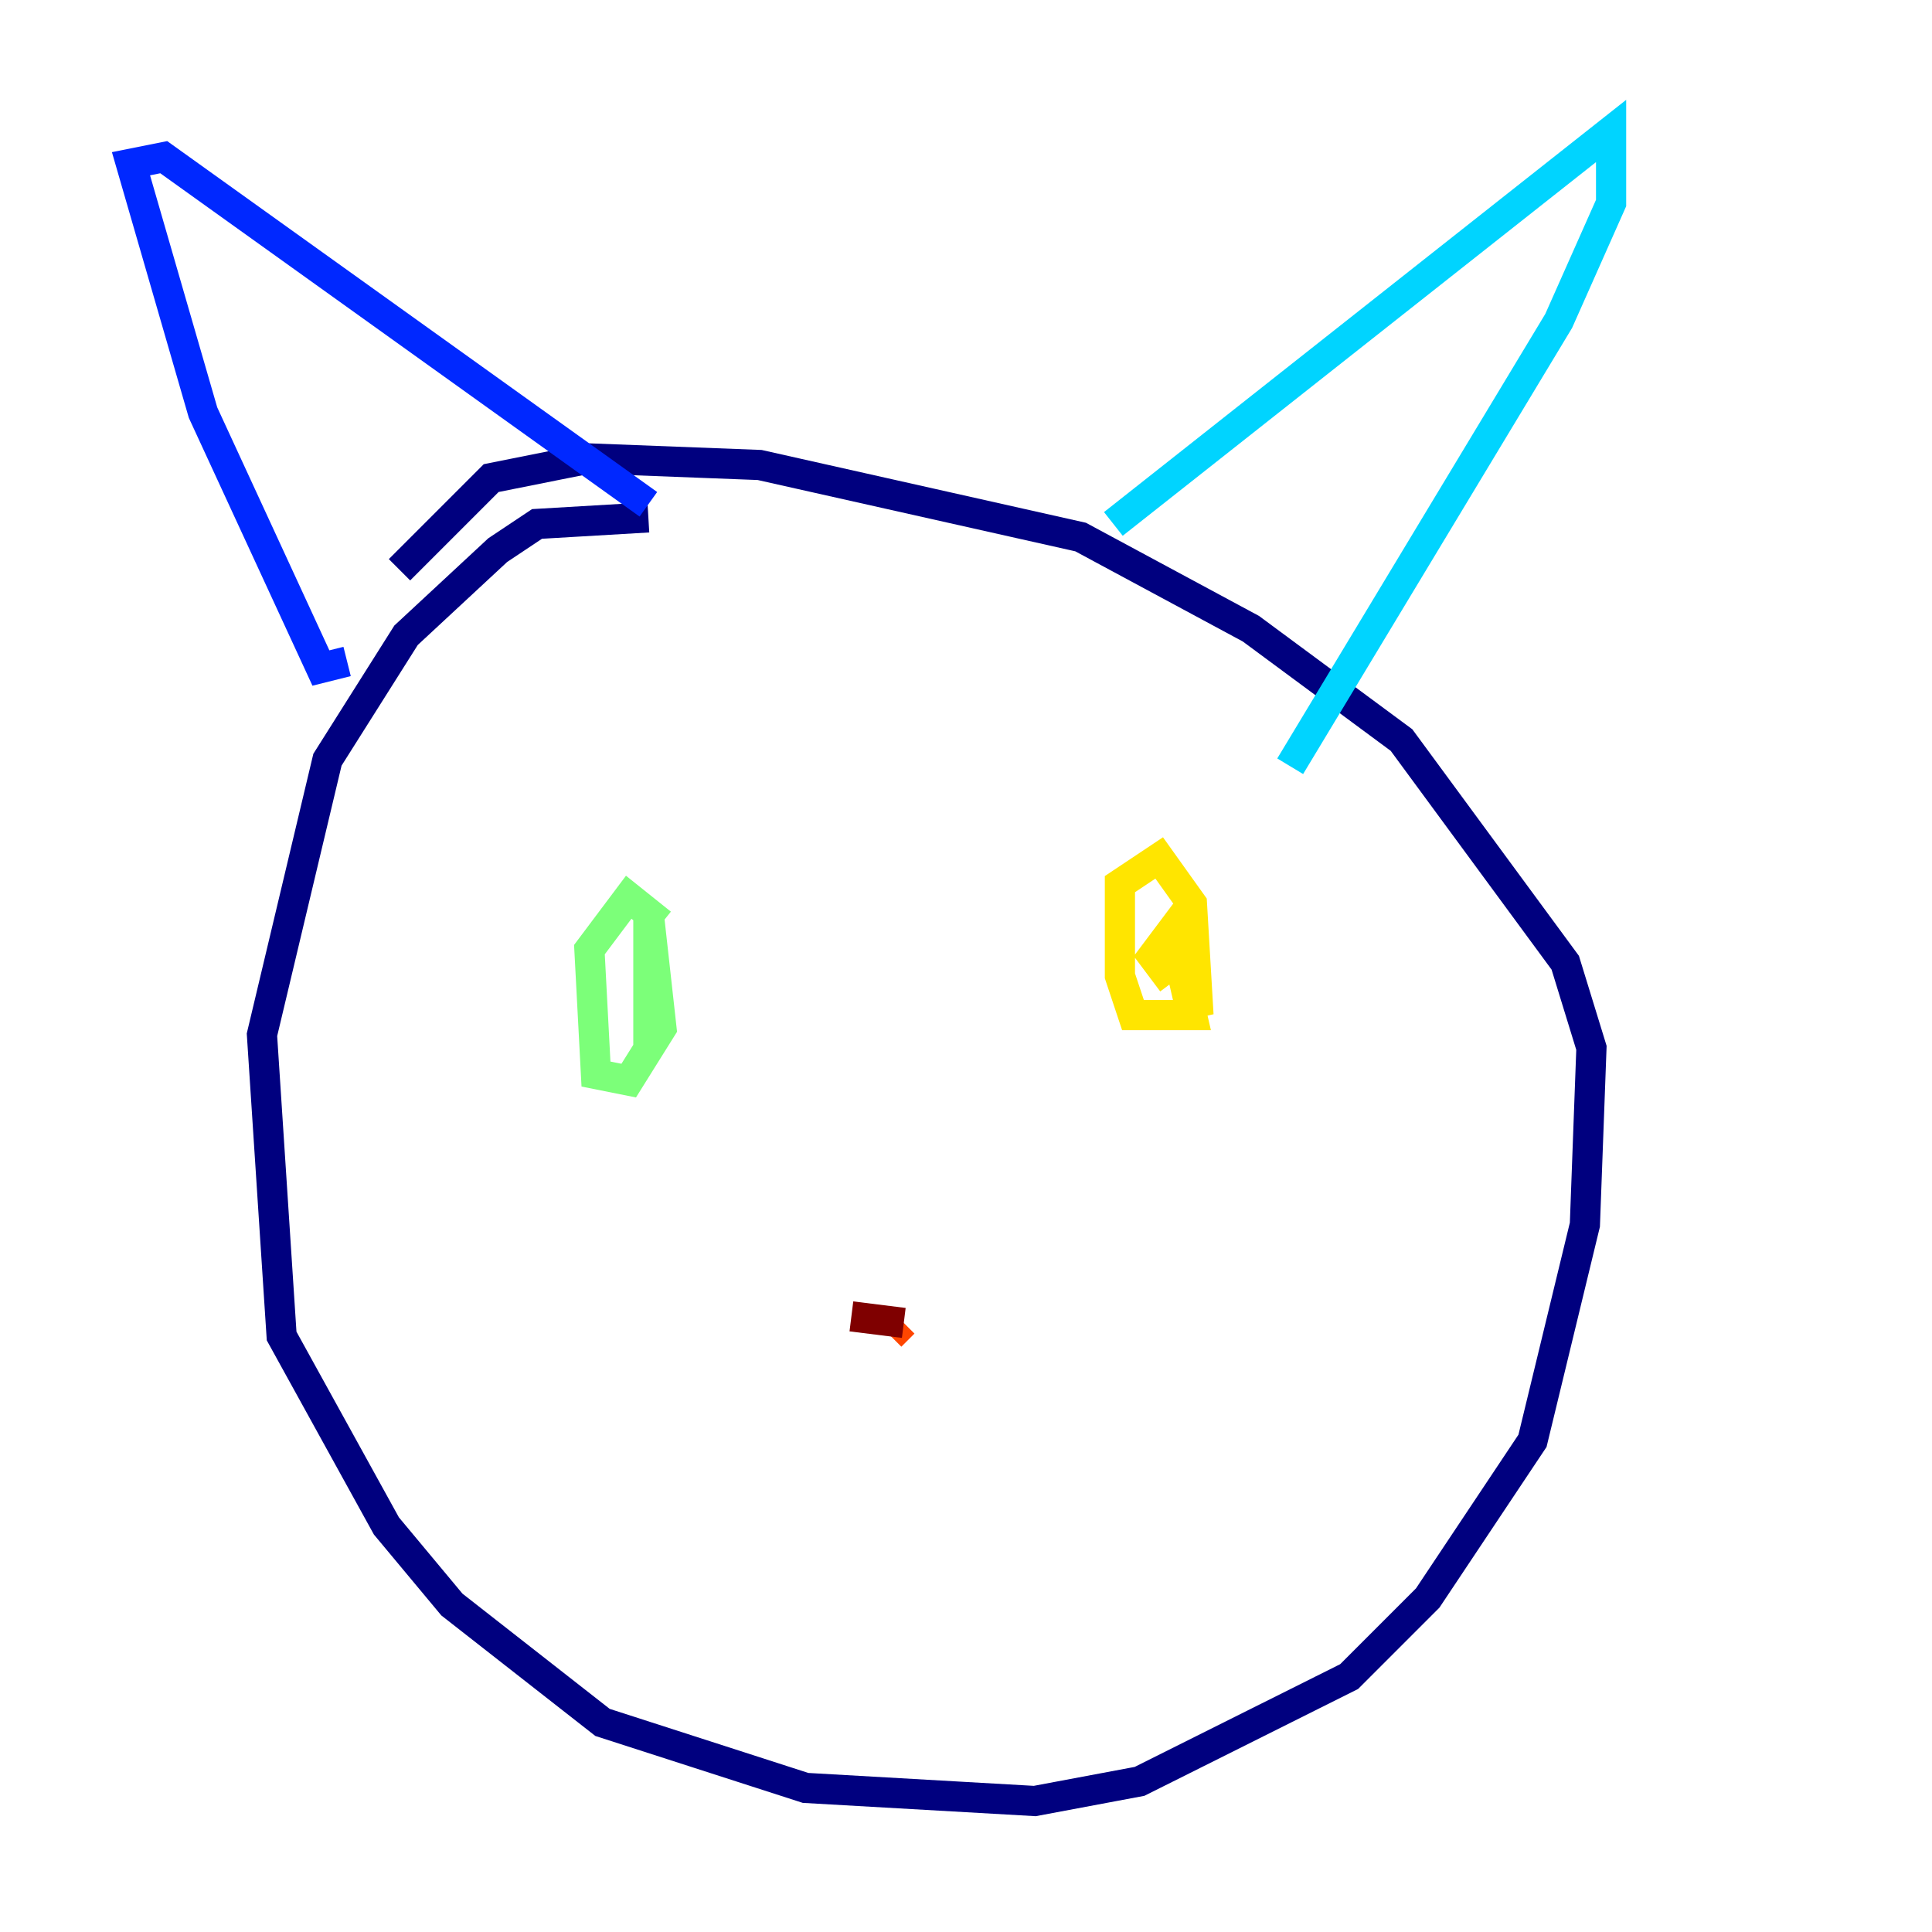 <?xml version="1.0" encoding="utf-8" ?>
<svg baseProfile="tiny" height="128" version="1.2" viewBox="0,0,128,128" width="128" xmlns="http://www.w3.org/2000/svg" xmlns:ev="http://www.w3.org/2001/xml-events" xmlns:xlink="http://www.w3.org/1999/xlink"><defs /><polyline fill="none" points="42.956,34.278 35.58,34.712 32.976,36.447 26.902,42.088 21.695,50.332 17.356,68.556 18.658,88.515 25.6,101.098 29.939,106.305 39.919,114.115 53.37,118.454 68.556,119.322 75.498,118.02 89.383,111.078 94.59,105.871 101.532,95.458 105.003,81.139 105.437,69.424 103.702,63.783 92.854,49.031 82.875,41.654 71.593,35.58 50.332,30.807 39.051,30.373 32.542,31.675 26.468,37.749" stroke="#00007f" stroke-width="2" /><polyline fill="none" points="22.997,43.824 21.261,44.258 13.451,27.336 8.678,10.848 10.848,10.414 42.956,33.41" stroke="#0028ff" stroke-width="2" /><polyline fill="none" points="73.763,34.712 106.739,8.678 106.739,13.451 103.268,21.261 85.478,50.766" stroke="#00d4ff" stroke-width="2" /><polyline fill="none" points="43.824,61.18 41.654,59.444 39.051,62.915 39.485,71.159 41.654,71.593 43.824,68.122 42.956,60.312 42.956,69.424" stroke="#7cff79" stroke-width="2" /><polyline fill="none" points="77.668,65.085 76.366,63.349 77.668,61.614 78.969,67.254 75.064,67.254 74.197,64.651 74.197,58.576 76.8,56.841 78.969,59.878 79.403,67.254 77.234,62.047" stroke="#ffe500" stroke-width="2" /><polyline fill="none" points="59.878,87.647 59.01,88.515" stroke="#ff4600" stroke-width="2" /><polyline fill="none" points="59.878,87.647 56.407,87.214" stroke="#7f0000" stroke-width="2" /></svg>
